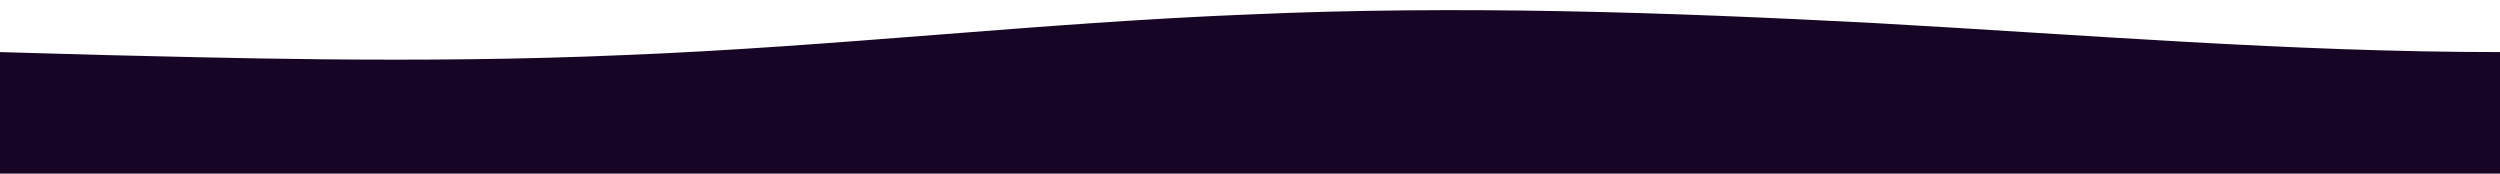 <?xml version="1.0" standalone="no"?>
<svg xmlns:xlink="http://www.w3.org/1999/xlink" id="wave" style="transform:rotate(180deg); transition: 0.3s" viewBox="0 0 1440 100" version="1.1" xmlns="http://www.w3.org/2000/svg"><defs><linearGradient id="sw-gradient-0" x1="0" x2="0" y1="1" y2="0"><stop stop-color="rgba(23, 5, 37, 1)" offset="0%"/><stop stop-color="rgba(23, 5, 37, 1)" offset="100%"/></linearGradient></defs><path style="transform:translate(0, 0px); opacity:1" fill="url(#sw-gradient-0)" d="M0,30L60,31.7C120,33,240,37,360,31.7C480,27,600,13,720,8.3C840,3,960,7,1080,13.3C1200,20,1320,30,1440,30C1560,30,1680,20,1800,23.3C1920,27,2040,43,2160,46.7C2280,50,2400,40,2520,35C2640,30,2760,30,2880,26.7C3000,23,3120,17,3240,20C3360,23,3480,37,3600,38.3C3720,40,3840,30,3960,21.7C4080,13,4200,7,4320,8.3C4440,10,4560,20,4680,28.3C4800,37,4920,43,5040,50C5160,57,5280,63,5400,58.3C5520,53,5640,37,5760,26.7C5880,17,6000,13,6120,21.7C6240,30,6360,50,6480,58.3C6600,67,6720,63,6840,58.3C6960,53,7080,47,7200,46.7C7320,47,7440,53,7560,51.7C7680,50,7800,40,7920,45C8040,50,8160,70,8280,66.7C8400,63,8520,37,8580,23.3L8640,10L8640,100L8580,100C8520,100,8400,100,8280,100C8160,100,8040,100,7920,100C7800,100,7680,100,7560,100C7440,100,7320,100,7200,100C7080,100,6960,100,6840,100C6720,100,6600,100,6480,100C6360,100,6240,100,6120,100C6000,100,5880,100,5760,100C5640,100,5520,100,5400,100C5280,100,5160,100,5040,100C4920,100,4800,100,4680,100C4560,100,4440,100,4320,100C4200,100,4080,100,3960,100C3840,100,3720,100,3600,100C3480,100,3360,100,3240,100C3120,100,3000,100,2880,100C2760,100,2640,100,2520,100C2400,100,2280,100,2160,100C2040,100,1920,100,1800,100C1680,100,1560,100,1440,100C1320,100,1200,100,1080,100C960,100,840,100,720,100C600,100,480,100,360,100C240,100,120,100,60,100L0,100Z"/></svg>